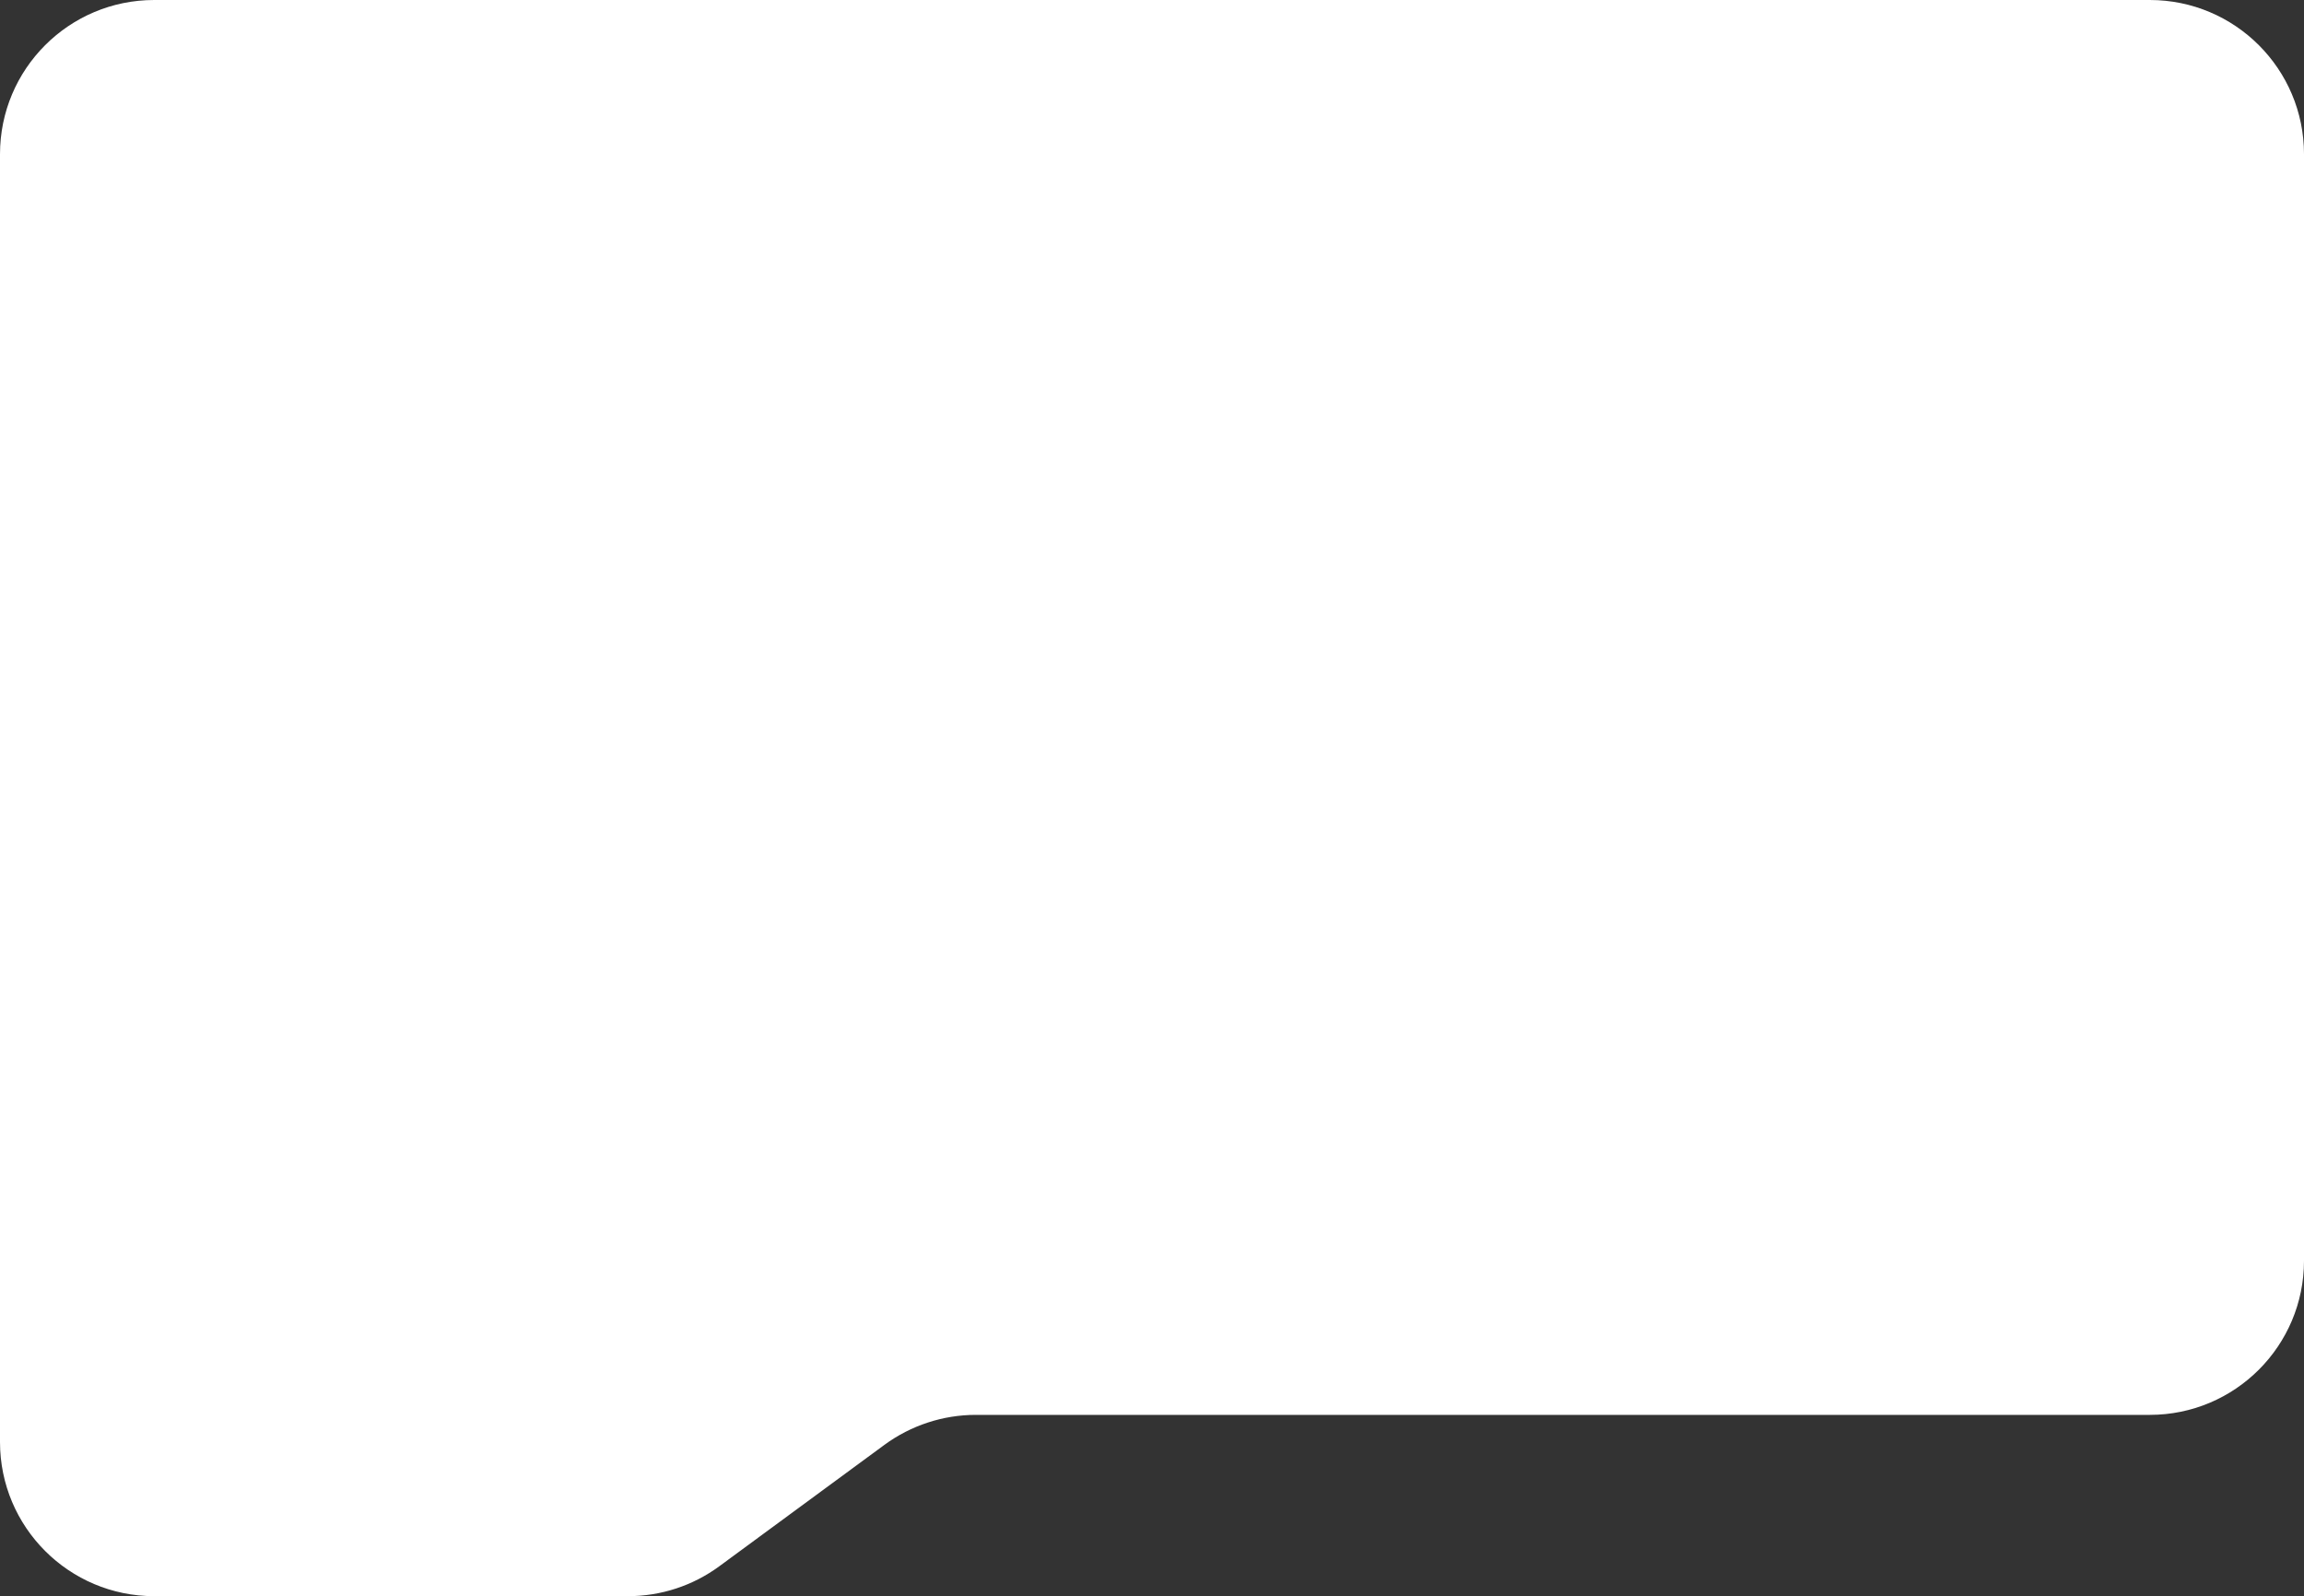 <?xml version="1.0" encoding="UTF-8"?>
<svg id="Layer_2" data-name="Layer 2" xmlns="http://www.w3.org/2000/svg" viewBox="0 0 254 176">
  <rect x="0" y="0" width="254" height="176" fill="#333333" stroke="none"/>
  <defs>
    <style>
      .cls-1 {
        fill: #fff;
        stroke-width: 0px;
      }
    </style>
  </defs>
  <g id="Layer_1-2" data-name="Layer 1">
    <path class="cls-1" d="m237,156H107.58c-3.62,0-7.15,1.16-10.07,3.3l-18.21,13.39c-2.92,2.15-6.45,3.3-10.07,3.3H17c-9.39,0-17-7.61-17-17V17C0,7.61,7.61,0,17,0h220c9.39,0,17,7.61,17,17v122c0,9.39-7.61,17-17,17Z"/>
  </g>
</svg>